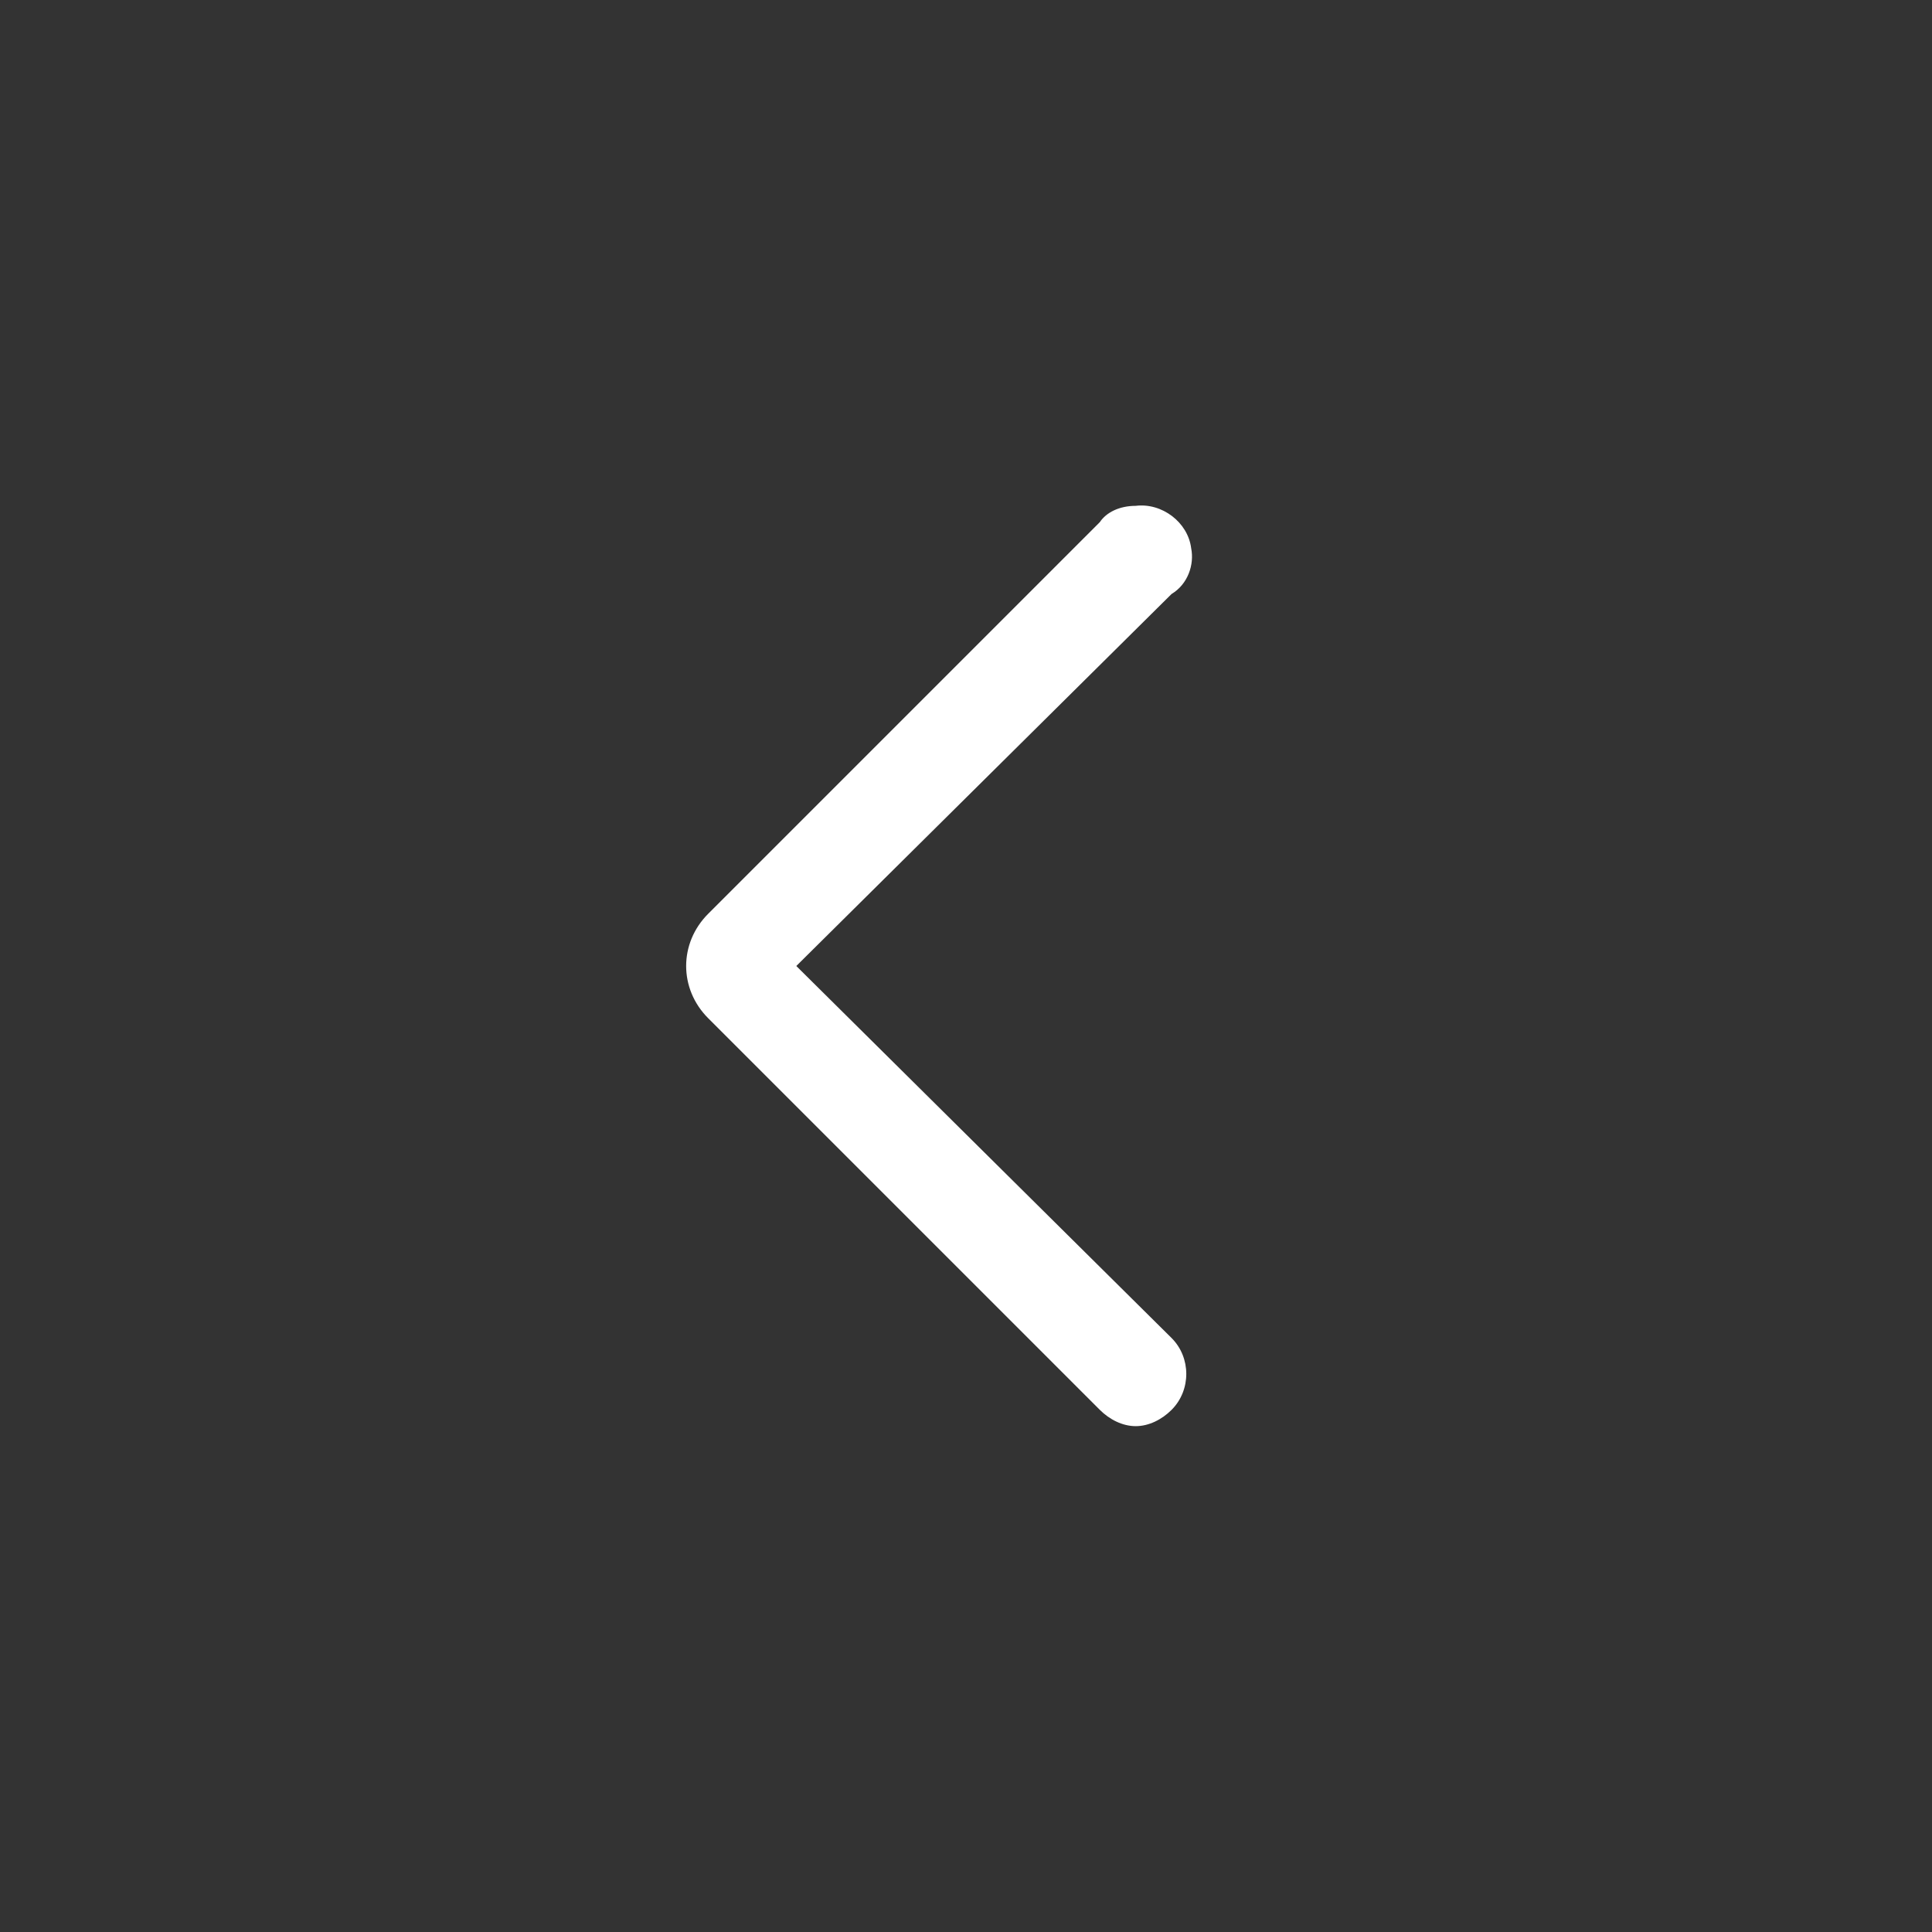 <?xml version="1.0" encoding="utf-8"?>
<!-- Generator: Adobe Illustrator 23.0.3, SVG Export Plug-In . SVG Version: 6.00 Build 0)  -->
<svg version="1.1" id="Layer_1" xmlns="http://www.w3.org/2000/svg" xmlns:xlink="http://www.w3.org/1999/xlink" x="0px" y="0px"
	 viewBox="0 0 59.2 59.2" style="enable-background:new 0 0 59.2 59.2;" xml:space="preserve">
<rect x="0" y="0" width="59.2" height="59.2" fill="#333333" stroke="none"/>
<style type="text/css">
	.st0{fill:#FFFFFF;}
</style>
<title>back</title>
<g>
	<g id="Desktop">
		<g id="nav">
			<g>
				<path class="st0" d="M34.8,16c0.5-0.1,1.1,0.3,1.1,0.9c0.1,0.4-0.1,0.7-0.4,0.9L23.7,29.6l11.8,11.8c0.4,0.4,0.4,1.1,0,1.5
					s-1.1,0.4-1.5,0l-12-12c-0.7-0.7-0.7-1.8,0-2.5l12-12C34.3,16.1,34.5,16,34.8,16z"/>
				<path class="st0" d="M34.8,43.7c-0.4,0-0.8-0.2-1.1-0.5l-12-12c-0.9-0.9-0.9-2.3,0-3.2l12-12c0.2-0.3,0.6-0.5,1.1-0.5
					c0.8-0.1,1.6,0.5,1.7,1.3c0.1,0.5-0.1,1.1-0.6,1.4L24.4,29.6L35.9,41c0.6,0.6,0.6,1.6,0,2.2C35.6,43.5,35.2,43.7,34.8,43.7z
					 M35,16.5C34.9,16.5,34.9,16.5,35,16.5l-0.1,0c-0.1,0-0.3,0.1-0.4,0.2l-12,12c-0.5,0.5-0.5,1.3,0,1.8l12,12
					c0.2,0.2,0.6,0.2,0.8,0s0.2-0.6,0-0.8L23,29.6l12.2-12.1c0.2-0.2,0.3-0.3,0.2-0.5C35.4,16.7,35.2,16.5,35,16.5z"/>
			</g>
		</g>
	</g>
</g>
</svg>
